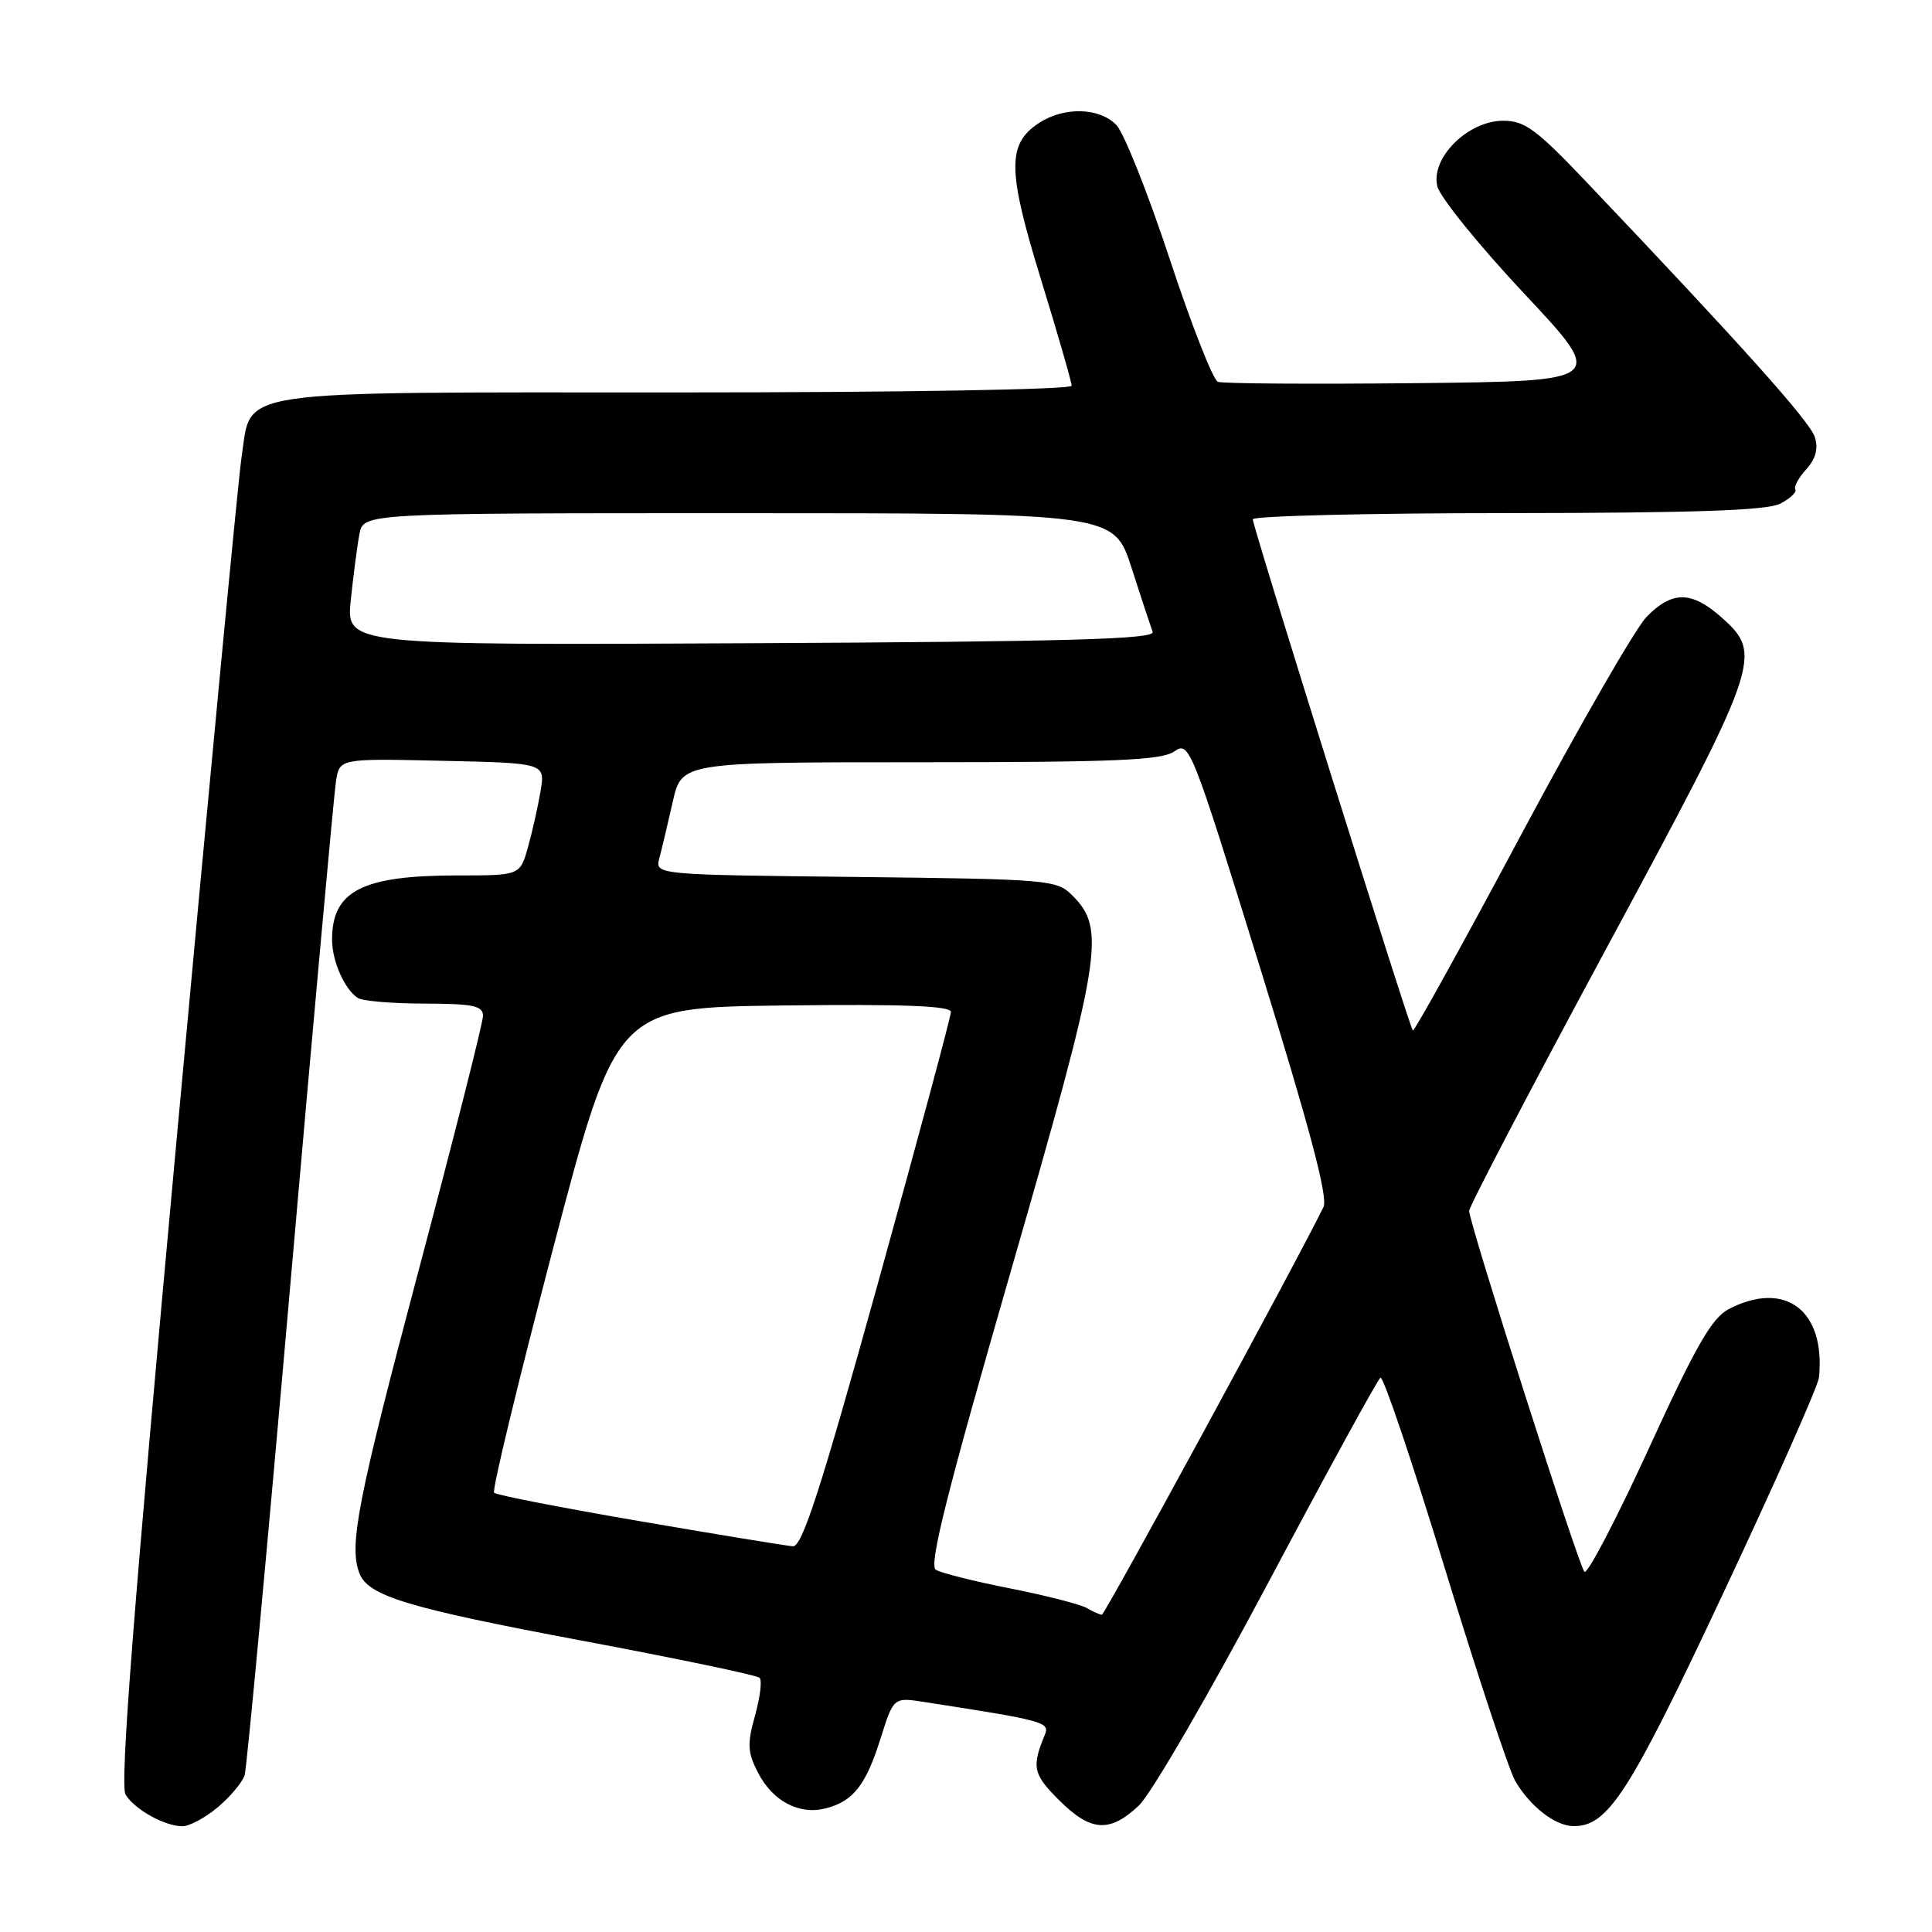 <?xml version="1.0" encoding="UTF-8" standalone="no"?>
<!DOCTYPE svg PUBLIC "-//W3C//DTD SVG 1.1//EN" "http://www.w3.org/Graphics/SVG/1.1/DTD/svg11.dtd" >
<svg xmlns="http://www.w3.org/2000/svg" xmlns:xlink="http://www.w3.org/1999/xlink" version="1.1" viewBox="0 0 256 256">
 <g >
 <path fill="currentColor"
d=" M 28.87 239.46 C 30.53 238.06 32.13 236.14 32.42 235.21 C 32.70 234.27 35.44 204.93 38.49 170.00 C 41.54 135.07 44.26 105.15 44.52 103.50 C 44.99 100.50 44.99 100.50 58.62 100.81 C 72.24 101.11 72.24 101.11 71.63 104.81 C 71.29 106.84 70.54 110.19 69.96 112.25 C 68.91 116.00 68.91 116.00 60.60 116.00 C 47.99 116.00 44.00 118.04 44.00 124.50 C 44.00 127.34 45.63 131.05 47.40 132.23 C 48.00 132.64 51.99 132.98 56.25 132.98 C 62.71 133.00 64.00 133.27 64.00 134.61 C 64.00 135.50 60.17 150.63 55.50 168.23 C 47.39 198.76 46.21 204.78 47.62 208.46 C 48.78 211.48 53.98 213.05 77.02 217.38 C 89.67 219.75 100.31 221.97 100.65 222.32 C 101.00 222.66 100.72 224.92 100.04 227.34 C 98.99 231.10 99.05 232.20 100.45 234.91 C 102.39 238.66 105.87 240.50 109.36 239.63 C 113.04 238.70 114.71 236.59 116.66 230.42 C 118.40 224.89 118.40 224.89 122.45 225.52 C 138.35 227.98 139.14 228.19 138.45 229.86 C 136.68 234.14 136.88 235.08 140.29 238.49 C 144.52 242.72 147.01 242.90 150.90 239.25 C 152.51 237.74 160.22 224.45 168.04 209.73 C 175.86 195.01 182.55 182.78 182.92 182.55 C 183.29 182.32 187.13 193.69 191.45 207.82 C 195.77 221.94 199.97 234.62 200.78 236.00 C 202.78 239.40 206.08 241.95 208.50 241.97 C 213.08 242.01 215.88 237.65 228.39 211.00 C 235.24 196.43 240.93 183.60 241.03 182.50 C 241.90 173.64 236.56 169.59 229.09 173.45 C 226.83 174.62 224.73 178.28 218.46 191.97 C 214.15 201.36 210.32 208.69 209.94 208.27 C 209.15 207.40 194.68 162.08 194.67 160.45 C 194.67 159.87 202.90 144.12 212.97 125.45 C 233.23 87.86 233.62 86.73 228.18 81.87 C 224.16 78.28 221.58 78.24 218.17 81.75 C 216.70 83.26 209.21 96.28 201.52 110.68 C 193.83 125.08 187.39 136.72 187.21 136.55 C 186.76 136.10 166.00 69.80 166.00 68.81 C 166.00 68.37 181.19 67.99 199.75 67.99 C 224.55 67.97 234.13 67.64 235.89 66.74 C 237.20 66.06 238.10 65.21 237.89 64.85 C 237.67 64.50 238.33 63.29 239.34 62.18 C 240.60 60.78 240.96 59.44 240.47 57.90 C 239.82 55.85 230.81 45.78 210.34 24.25 C 203.58 17.13 202.04 15.99 199.17 16.00 C 194.49 16.00 189.52 20.96 190.46 24.70 C 190.83 26.16 196.01 32.56 201.98 38.92 C 212.83 50.50 212.83 50.50 187.68 50.77 C 173.85 50.91 162.01 50.84 161.37 50.59 C 160.74 50.35 157.86 43.02 154.99 34.32 C 152.12 25.62 148.94 17.64 147.94 16.58 C 145.70 14.24 141.01 14.11 137.67 16.30 C 133.43 19.08 133.47 22.54 137.94 37.04 C 140.17 44.29 142.00 50.63 142.00 51.11 C 142.00 51.62 119.35 52.00 89.61 52.00 C 29.78 52.00 33.40 51.46 32.01 60.56 C 31.59 63.27 27.73 103.89 23.42 150.80 C 17.69 213.13 15.86 236.56 16.64 237.80 C 17.88 239.79 21.79 241.96 24.17 241.99 C 25.09 241.99 27.21 240.86 28.87 239.46 Z  M 144.00 213.07 C 143.18 212.59 138.62 211.42 133.88 210.48 C 129.14 209.55 124.69 208.43 124.00 208.00 C 123.05 207.41 125.46 197.83 133.96 168.36 C 146.02 126.54 146.58 123.13 142.08 118.64 C 140.03 116.58 138.98 116.49 113.37 116.20 C 86.79 115.91 86.79 115.91 87.37 113.70 C 87.69 112.49 88.49 109.14 89.14 106.25 C 90.32 101.00 90.32 101.00 121.94 101.00 C 147.74 101.00 153.93 100.74 155.60 99.57 C 157.59 98.17 157.86 98.85 166.94 128.14 C 173.53 149.39 175.99 158.66 175.37 159.93 C 171.90 167.06 146.40 213.98 146.00 213.96 C 145.72 213.95 144.82 213.55 144.00 213.07 Z  M 84.75 201.56 C 74.44 199.79 65.76 198.10 65.47 197.80 C 65.17 197.51 68.70 182.92 73.30 165.38 C 81.67 133.50 81.67 133.50 103.84 133.23 C 119.74 133.04 126.00 133.28 126.00 134.09 C 126.00 134.70 121.64 150.91 116.31 170.11 C 108.74 197.38 106.29 204.98 105.06 204.89 C 104.20 204.83 95.06 203.33 84.75 201.56 Z  M 46.48 79.50 C 46.83 76.20 47.34 72.26 47.63 70.75 C 48.16 68.00 48.16 68.00 97.88 68.00 C 147.61 68.00 147.61 68.00 149.94 75.25 C 151.22 79.24 152.48 83.05 152.73 83.73 C 153.10 84.70 141.56 85.02 99.53 85.23 C 45.86 85.50 45.86 85.50 46.48 79.50 Z "/>
</g>
</svg>